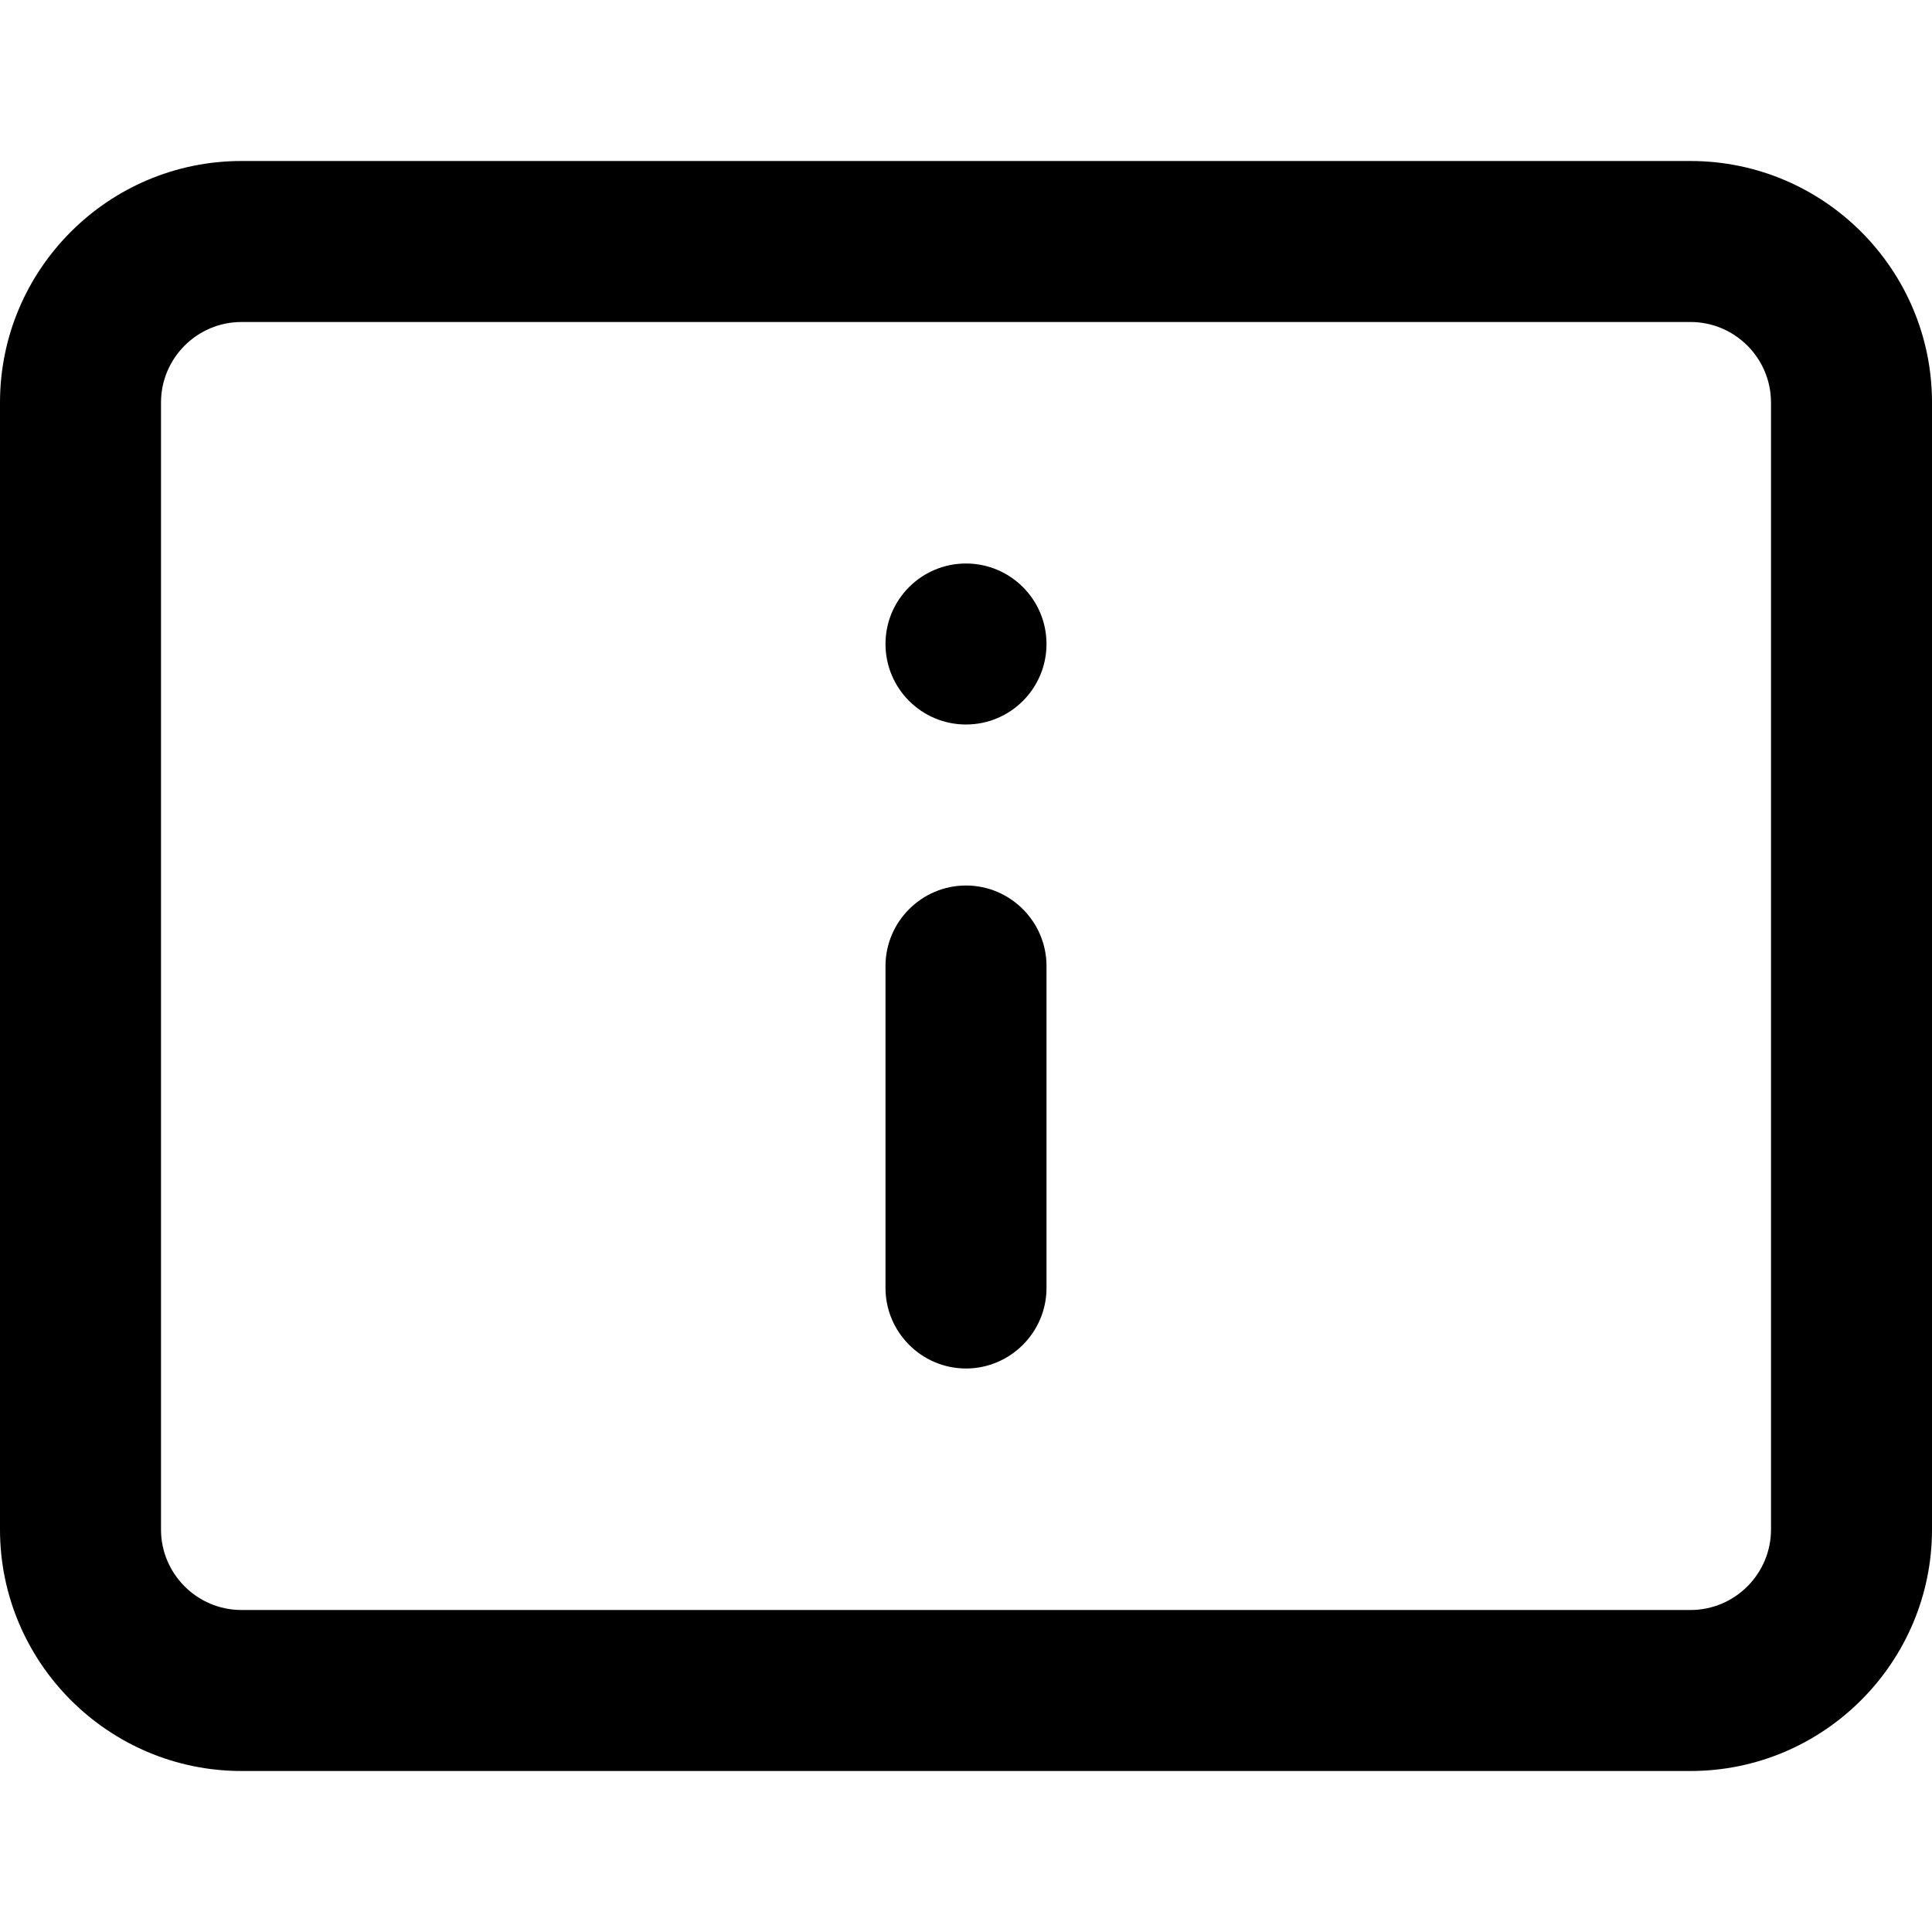 <svg width="12" height="12" viewBox="0 0 12 12" xmlns="http://www.w3.org/2000/svg"><title>format/webpop_12</title><path d="M6 3.5c.276 0 .5.224.5.5 0 .276-.224.5-.5.5-.276 0-.5-.224-.5-.5 0-.276.224-.5.5-.5zm5 6l0-7c0-.275-.224-.5-.5-.5l-9 0c-.276 0-.5.225-.5.5l0 7c0 .275.224.5.5.5l9 0c.276 0 .5-.225.5-.5zM10.5 1c.827 0 1.5.673 1.5 1.5l0 7c0 .826-.673 1.5-1.5 1.5l-9 0C.673 11 0 10.326 0 9.5l0-7C0 1.673.673 1 1.5 1l9 0zM6 5.5c.275 0 .5.225.5.5l0 2c0 .275-.225.5-.5.5-.275 0-.5-.225-.5-.5l0-2c0-.275.225-.5.5-.5z" fill-rule="evenodd"/></svg>